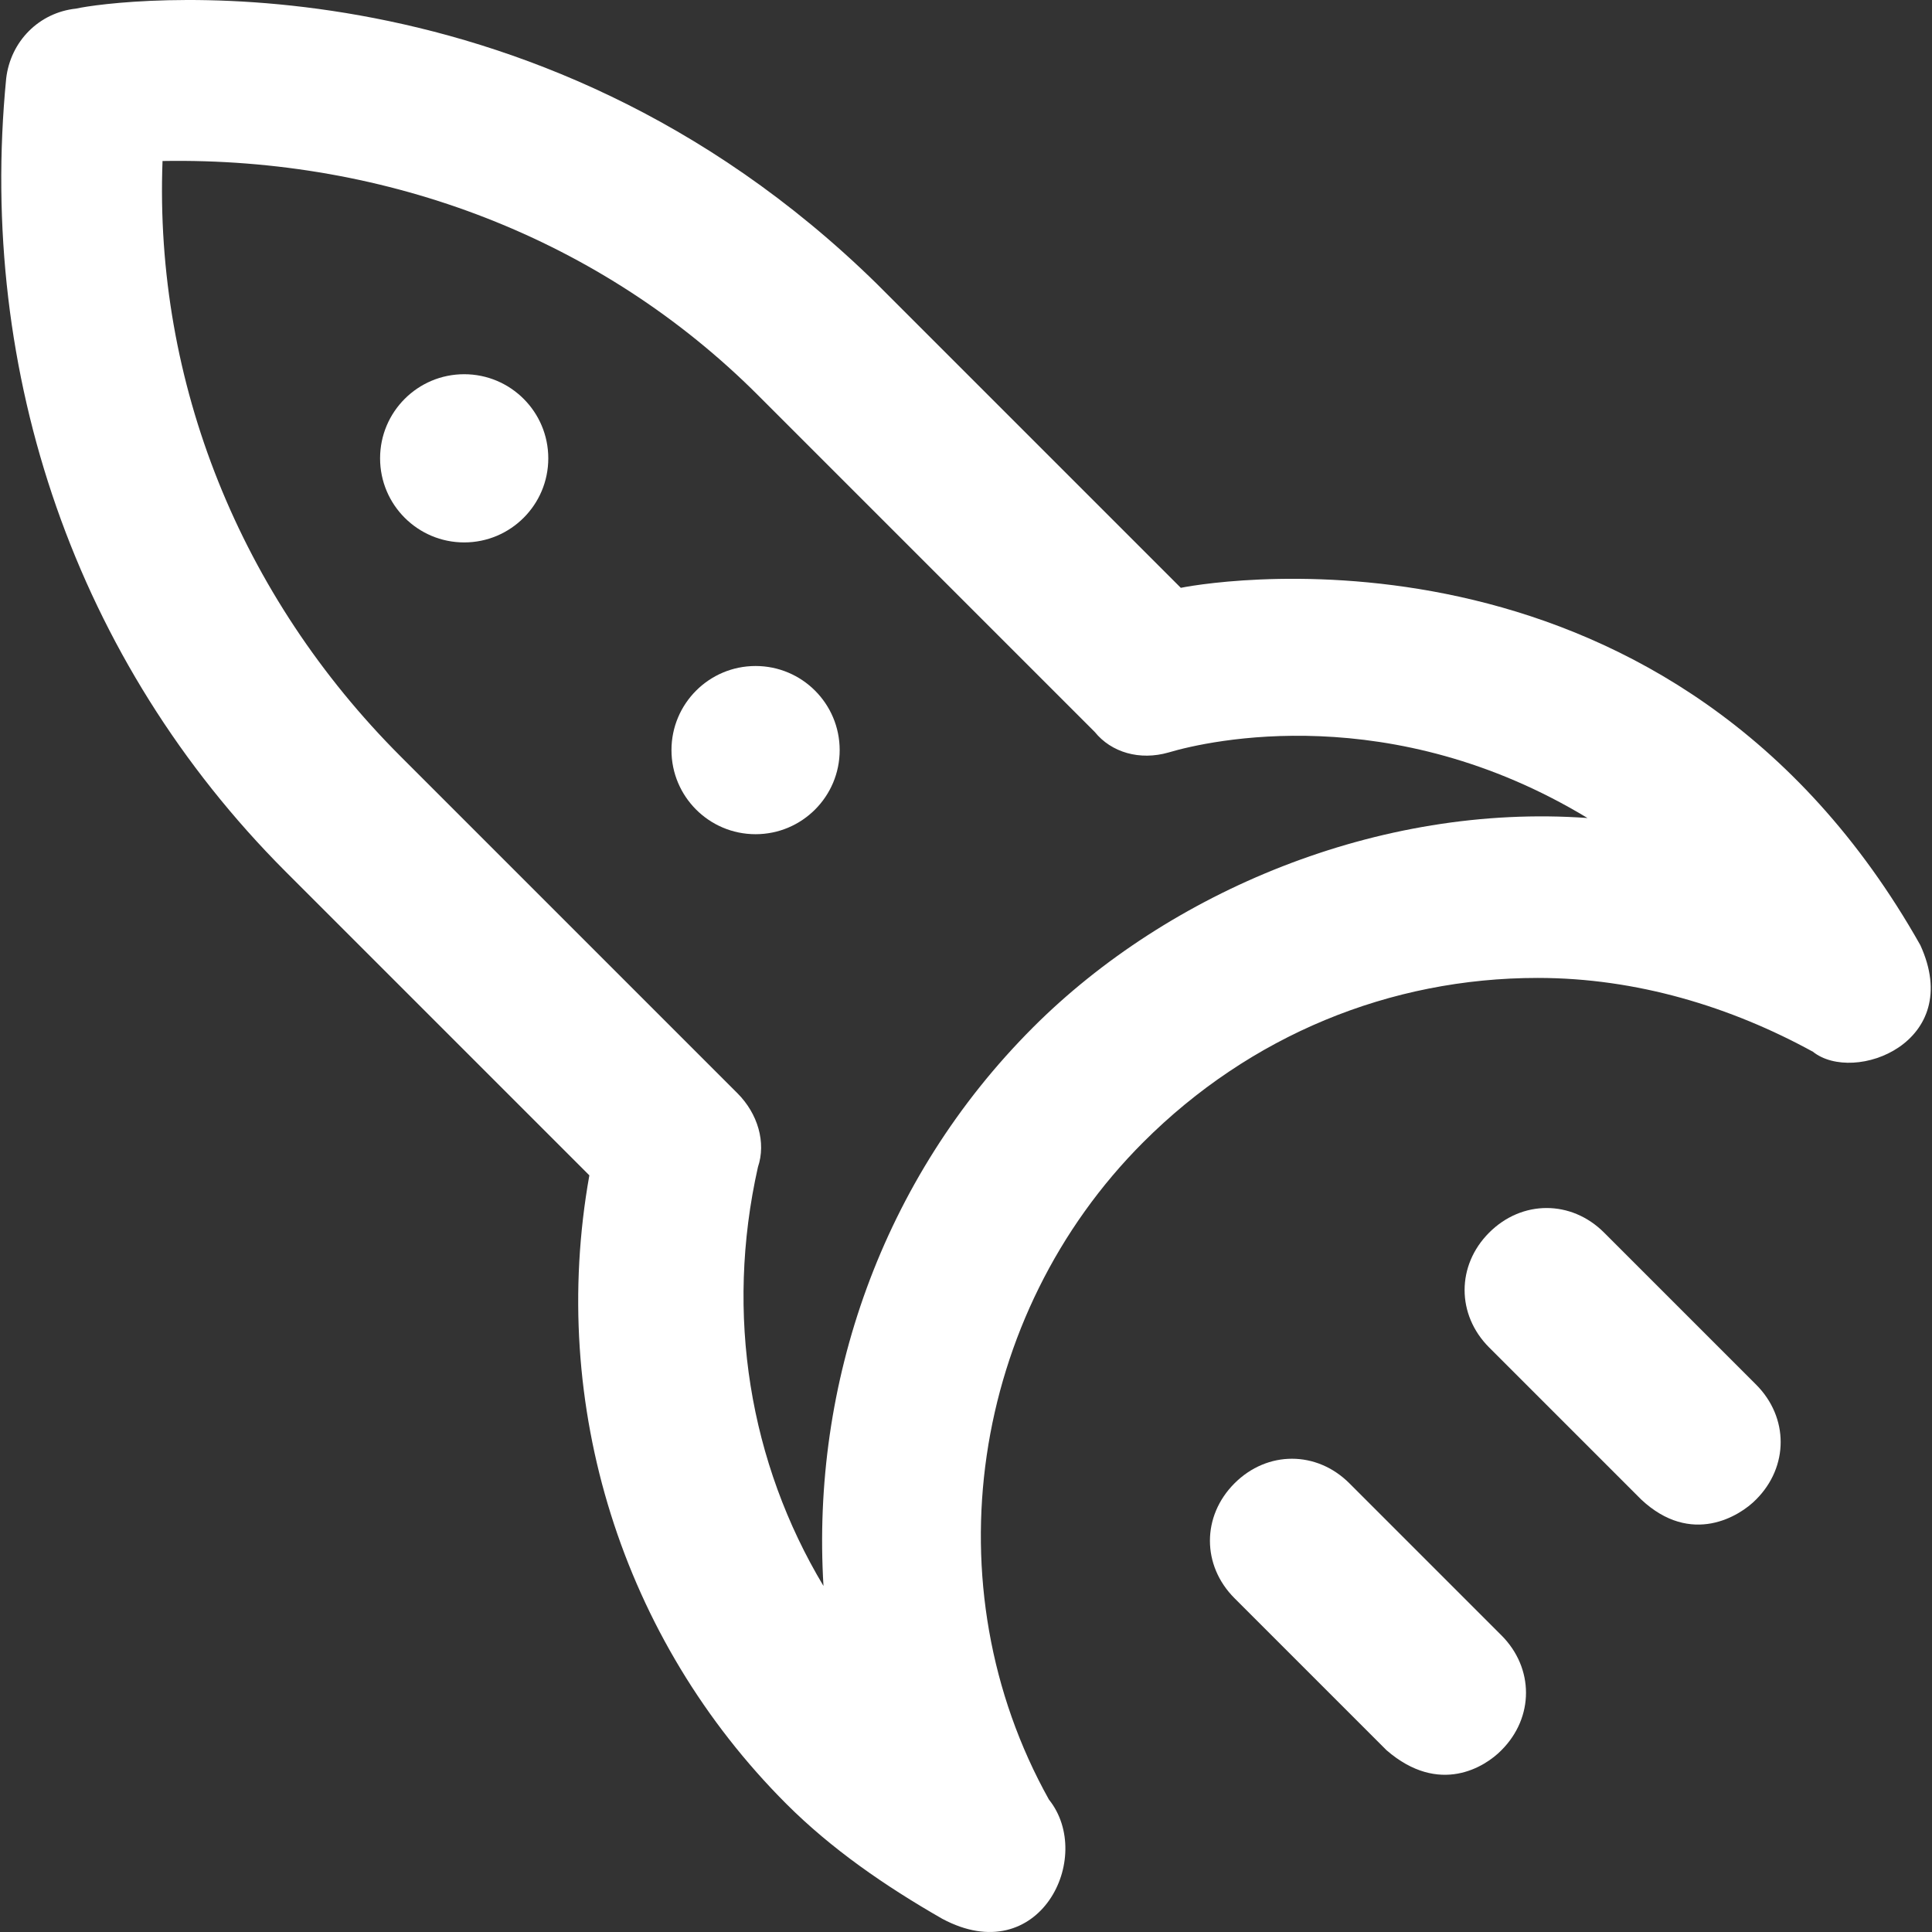 <?xml version="1.0" encoding="iso-8859-1"?>
<!-- Generator: Adobe Illustrator 19.0.0, SVG Export Plug-In . SVG Version: 6.00 Build 0)  -->
<svg version="1.1" id="Capa_1" xmlns="http://www.w3.org/2000/svg" xmlns:xlink="http://www.w3.org/1999/xlink" x="0px" y="0px"
	 viewBox="0 0 489.317 489.317" style="enable-background:new 0 0 489.317 489.317;" xml:space="preserve" fill="#ffffff">
<rect x="0" y="0" width="489.317" height="489.317" fill="#333333" stroke="none"/>
<g>
	<g>
		<path d="M341.764,375.679c-8.3-8.3-20.8-8.3-29.1,0c-8.3,8.3-8.3,20.8,0,29.1l38.5,38.5c13.4,11.6,25,4.2,29.1,0
			c8.3-8.3,8.3-20.8,0-29.1L341.764,375.679z"/>
		<path d="M406.264,312.179c-8.3-8.3-20.8-8.3-29.1,0s-8.3,20.8,0,29.1l38.5,38.5c12.7,11.9,25,4.2,29.1,0c8.3-8.3,8.3-20.8,0-29.1
			L406.264,312.179z"/>
		<path d="M486.364,239.379c-62.2-110.3-176.9-92.6-187.3-90.5l-77-77c-87.9-86.2-193.5-71.8-202.8-69.7c-9.4,1-16.6,8.3-17.7,17.7
			c-7.3,74.9,17.7,147.7,70.7,200.8l77,77c-10.4,58.3,8.3,117.6,49.9,159.2c11.4,11.4,25,20.8,39.5,29.1
			c24.5,13.1,38.7-15.6,27-30.2c-30.2-54.1-19.8-122.8,23.9-166.5c27-27,62.4-41.6,99.9-41.6c25,0,48.9,7.3,69.7,18.7
			C469.564,274.679,497.664,264.079,486.364,239.379z M261.664,260.179c-38.5,38.5-56.2,90.5-53.1,141.5
			c-18.7-31.2-25-68.7-16.6-106.1c2.1-6.2,0-13.5-5.2-18.7l-85.3-85.3c-40.6-40.6-62.4-94.7-60.3-150.8
			c57.2-1,111.3,19.8,150.8,59.3l85.3,85.3c4.2,5.2,11.4,7.3,18.7,5.2c10.4-3.1,56.5-13.4,106.1,16.6
			C349.164,203.379,295.964,225.879,261.664,260.179z"/>
		<circle cx="191.364" cy="189.979" r="21.3"/>
		<circle cx="117.564" cy="116.079" r="21.3"/>
	</g>
</g>
<g>
</g>
<g>
</g>
<g>
</g>
<g>
</g>
<g>
</g>
<g>
</g>
<g>
</g>
<g>
</g>
<g>
</g>
<g>
</g>
<g>
</g>
<g>
</g>
<g>
</g>
<g>
</g>
<g>
</g>
</svg>
